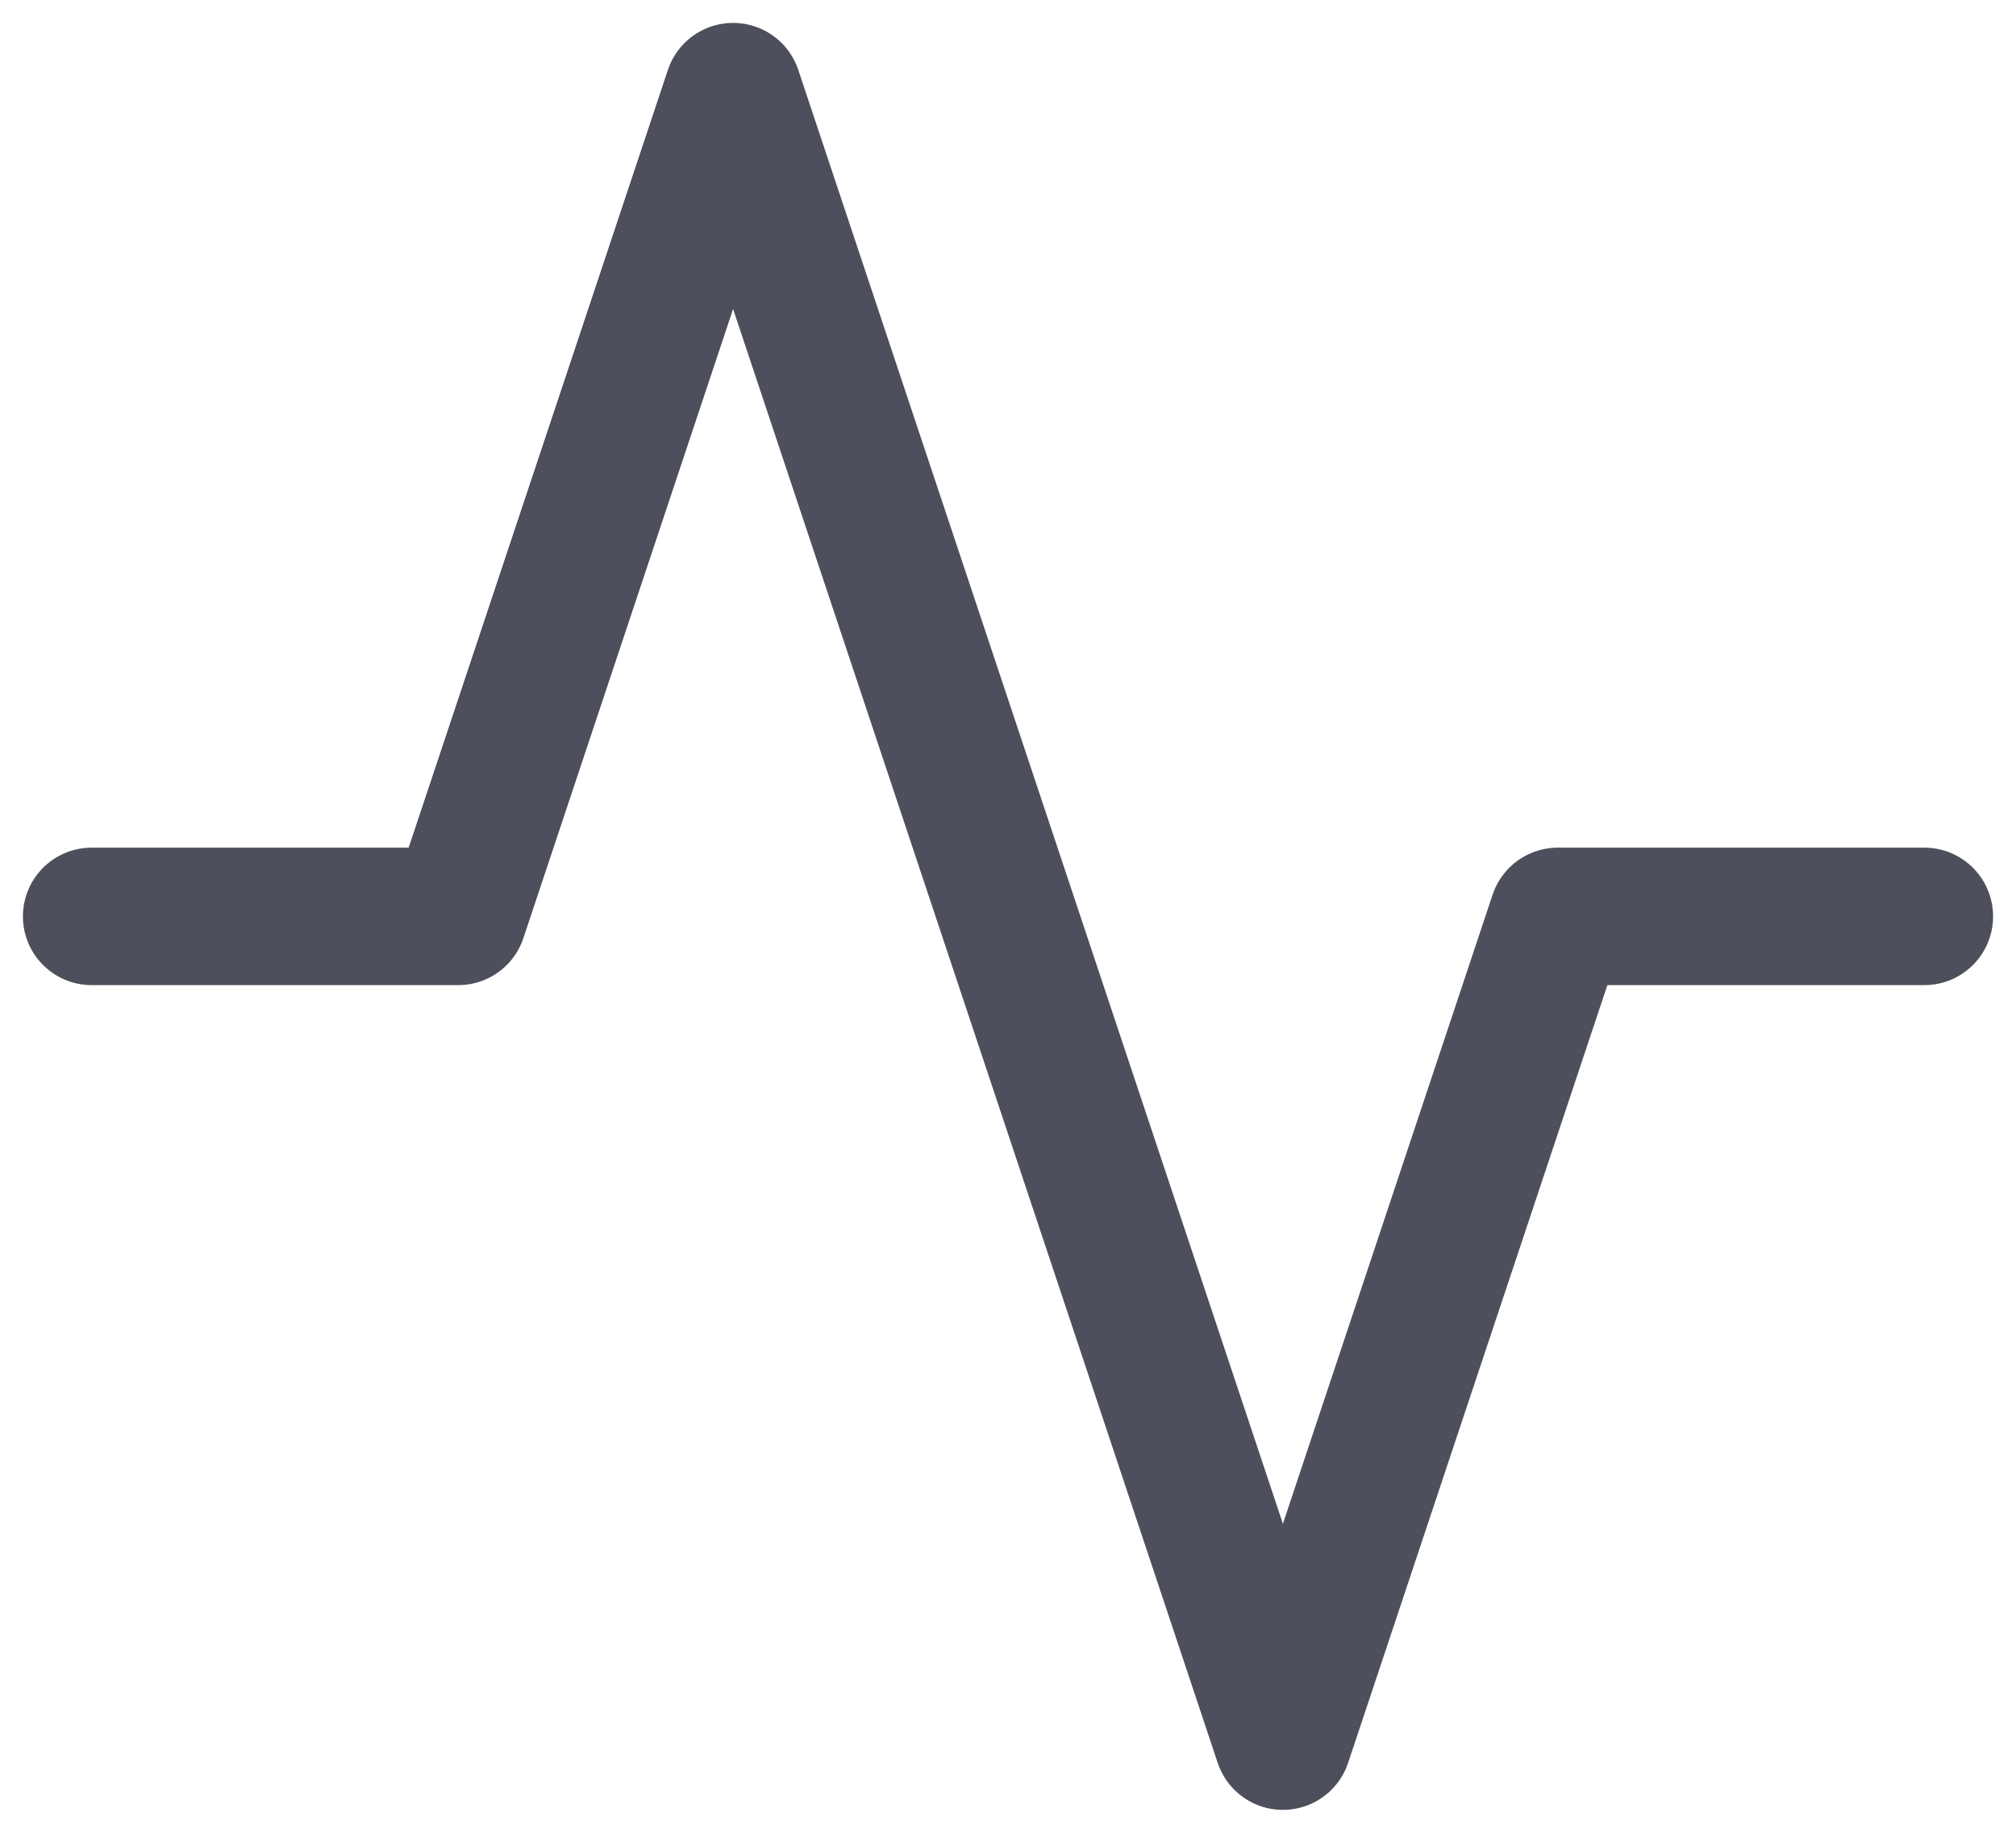 <svg xmlns="http://www.w3.org/2000/svg" width="22" height="20" viewBox="0 0 22 20"><defs><style>.a{fill:none;stroke:#4d4f5c;stroke-linecap:round;stroke-linejoin:round;stroke-width:1.5px;}</style></defs><path class="a" d="M22,12H18l-3,9L9,3,6,12H2" transform="translate(-1 -2)"/></svg>